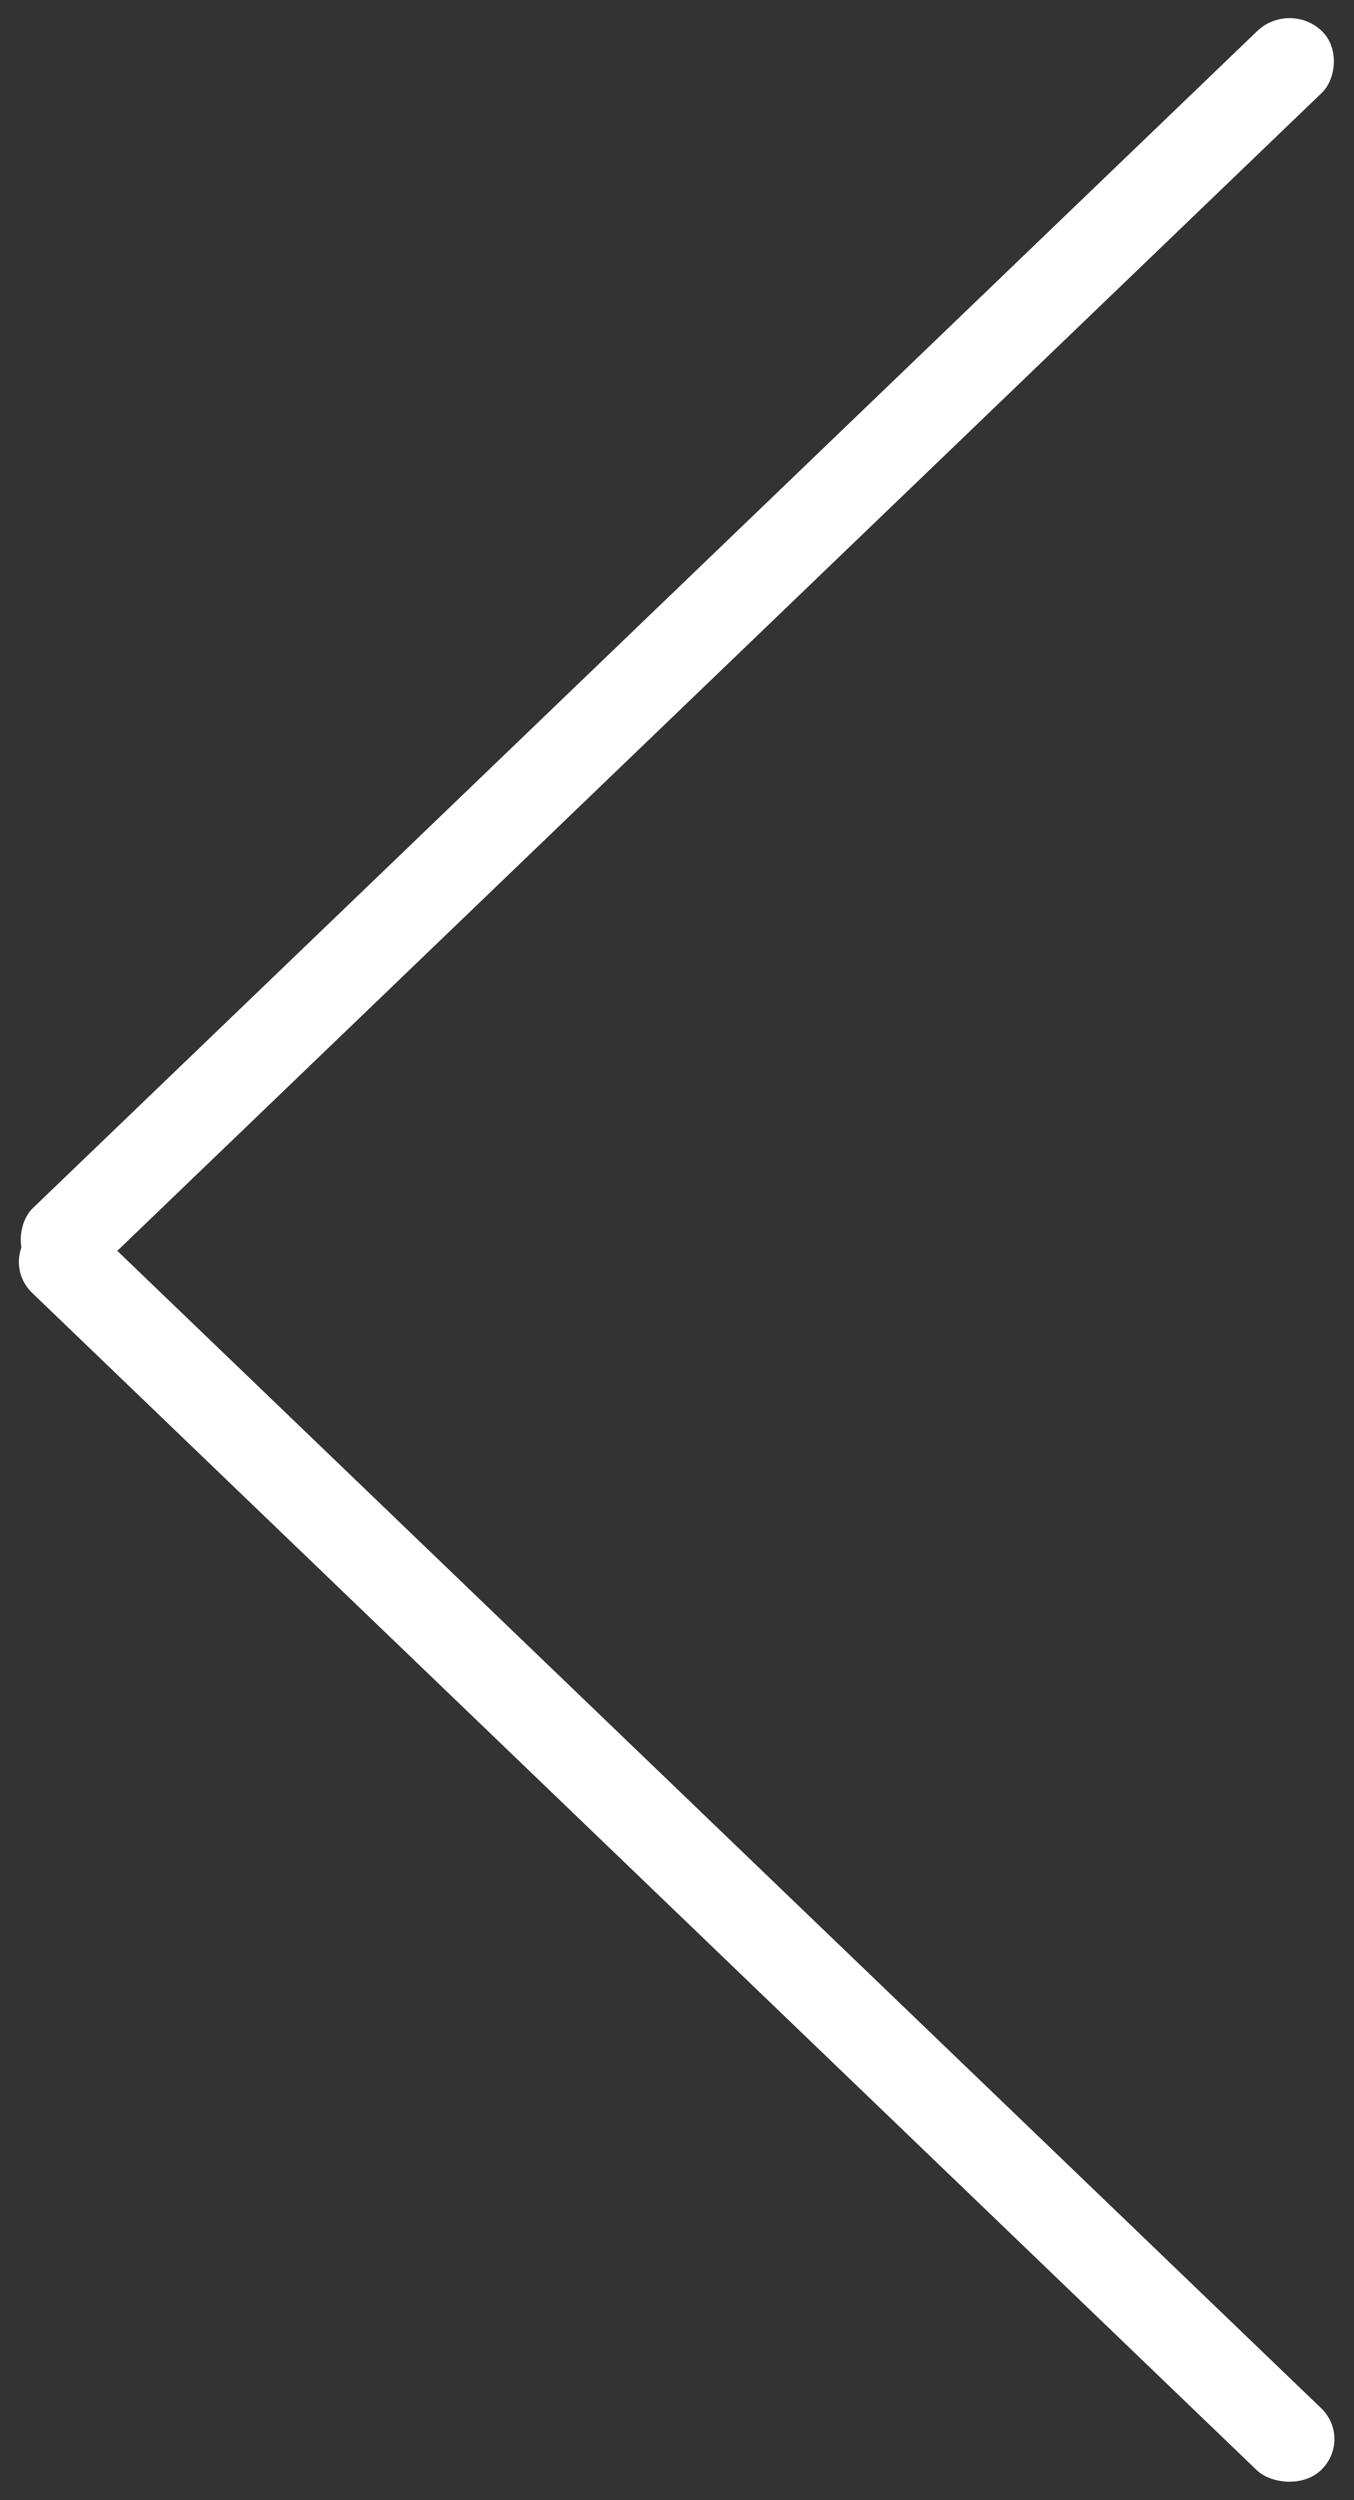 <svg width="13" height="24" viewBox="0 0 13 24" fill="none" xmlns="http://www.w3.org/2000/svg">
    <rect x="0" y="0" width="13" height="24" fill="#333333" stroke="none"/>
    <rect width="0.858" height="17.163" rx="0.429" transform="matrix(0.721 0.693 -0.721 0.693 12.381 0)" fill="white"/>
    <rect width="0.858" height="17.163" rx="0.429" transform="matrix(0.721 -0.693 0.721 0.693 0 12.114)" fill="white"/>
</svg>
